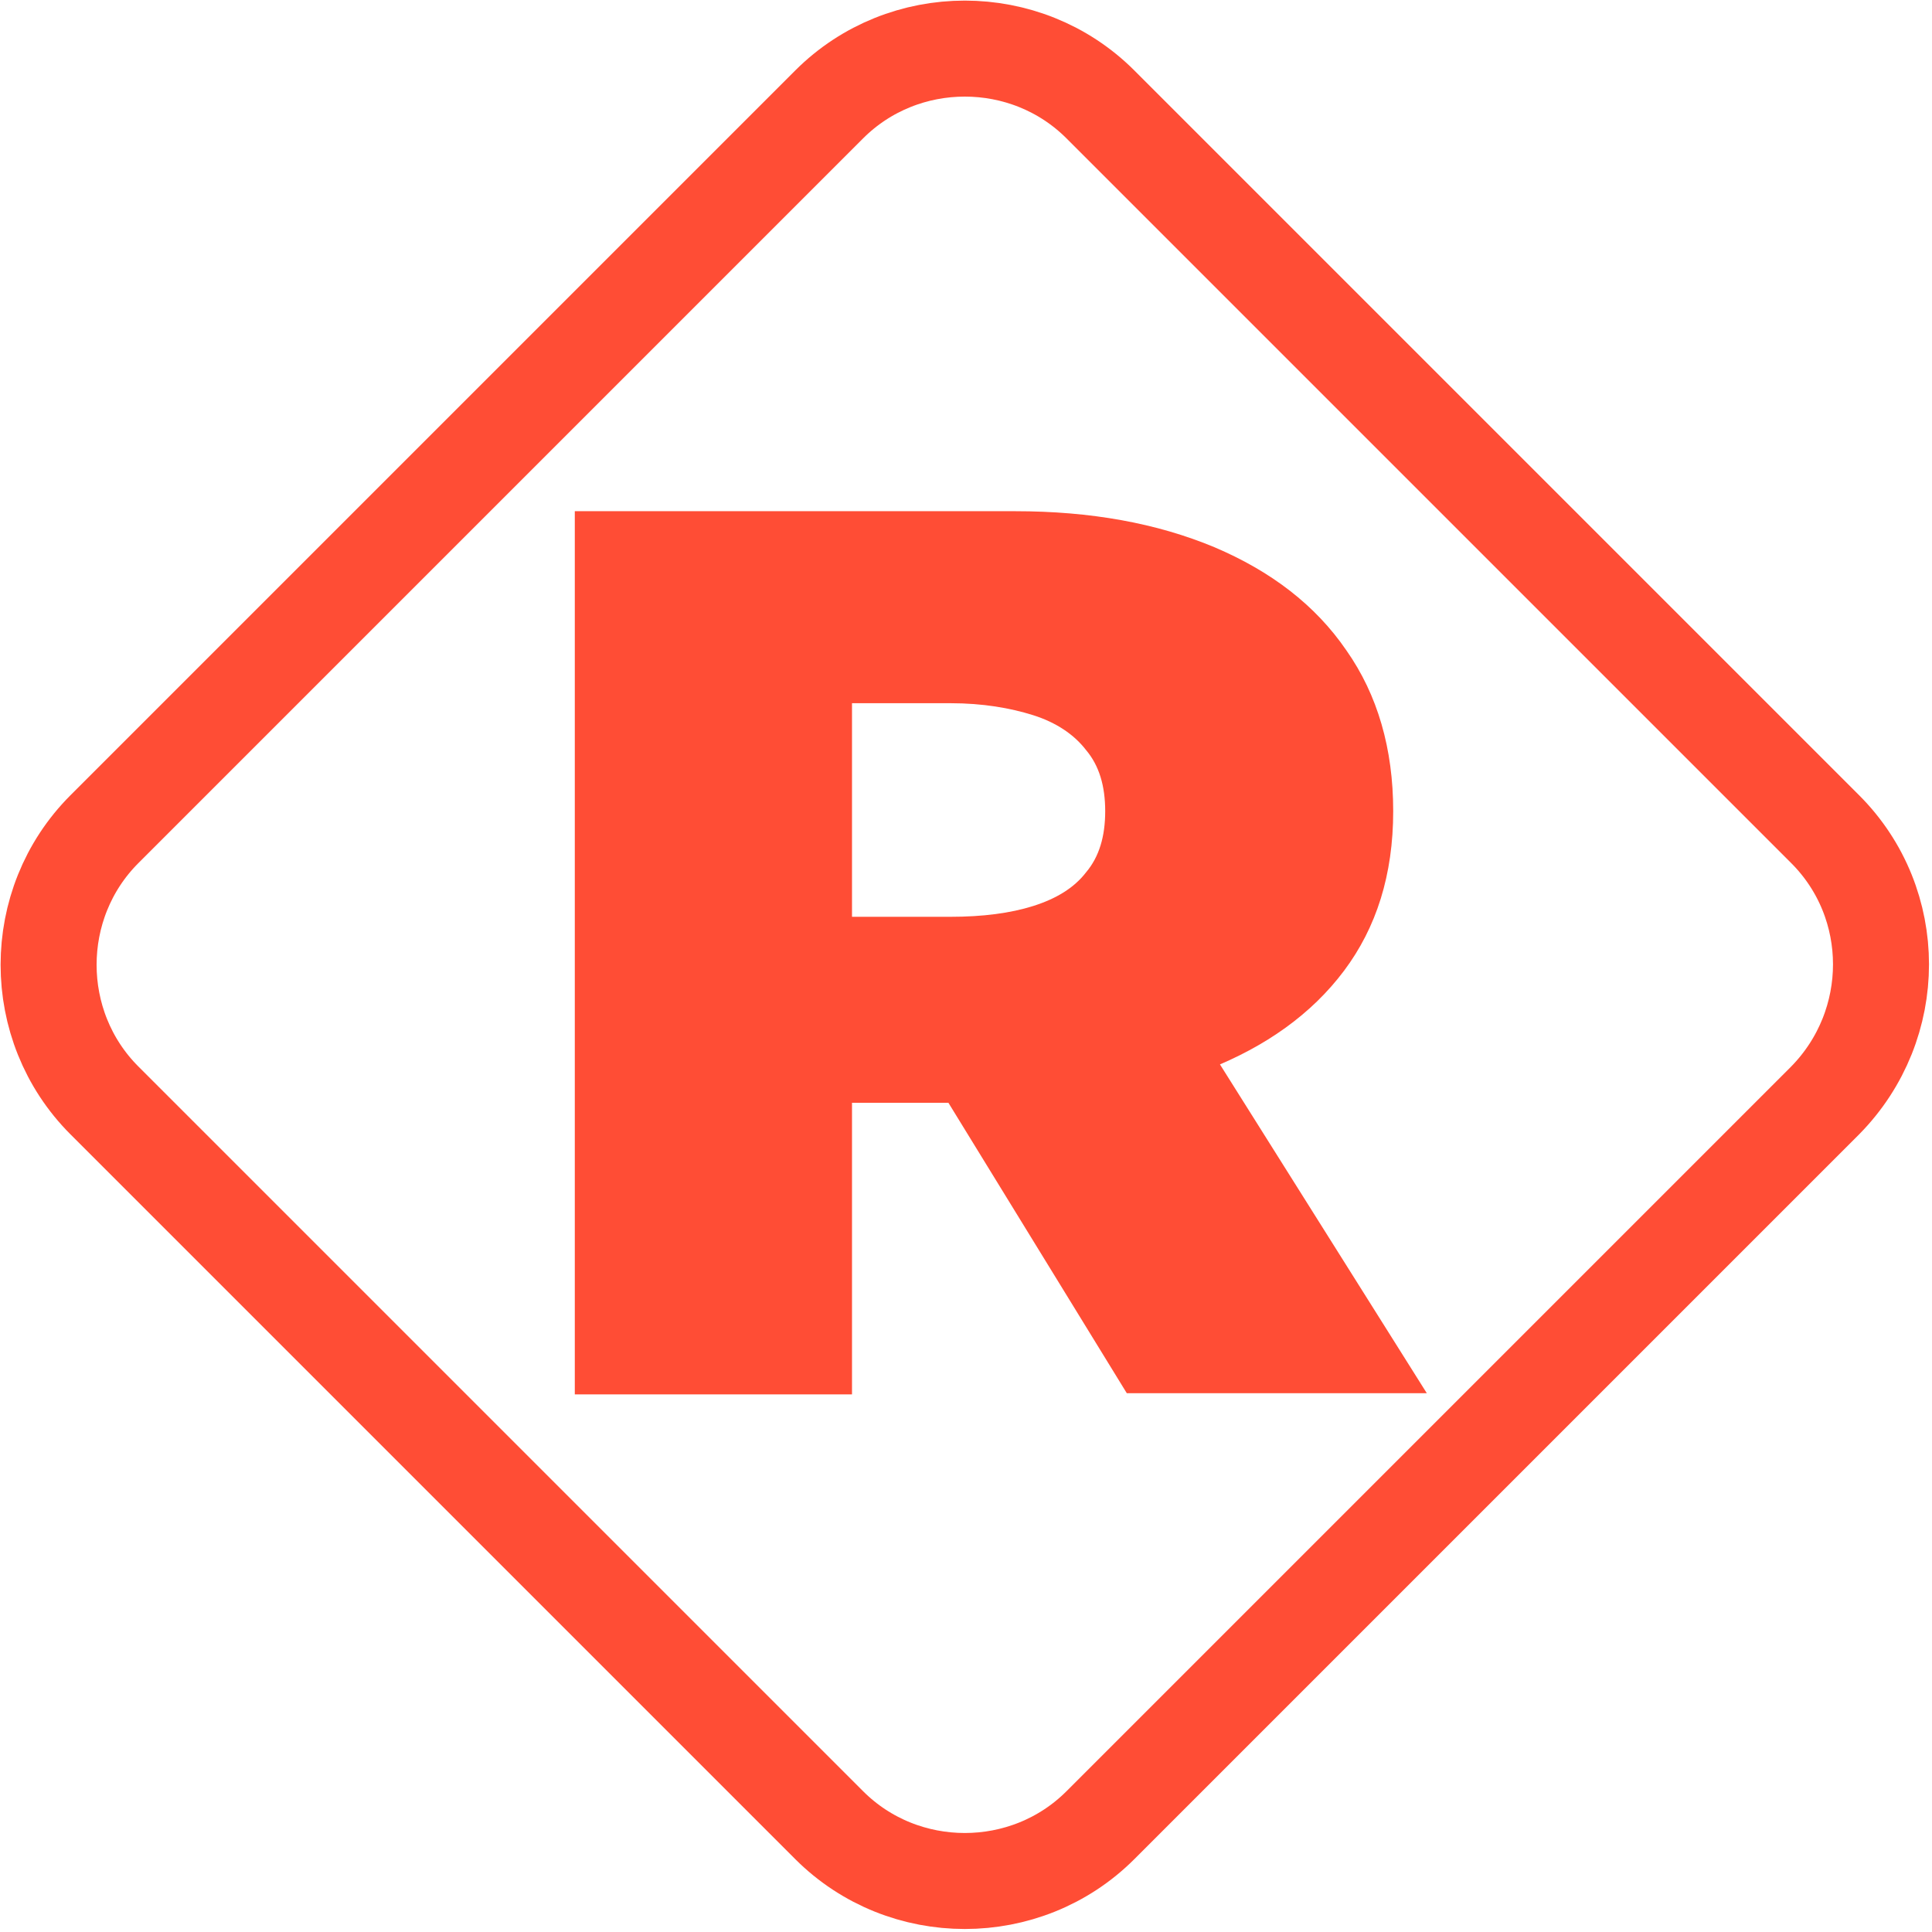 <?xml version="1.0" encoding="utf-8"?>
<!-- Generator: Adobe Illustrator 28.4.1, SVG Export Plug-In . SVG Version: 6.00 Build 0)  -->
<svg version="1.1" id="Layer_1" xmlns="http://www.w3.org/2000/svg" xmlns:xlink="http://www.w3.org/1999/xlink" x="0px" y="0px"
	 viewBox="0 0 161 161" style="enable-background:new 0 0 161 161;" xml:space="preserve">
<style type="text/css">
	.st0{fill:none;stroke:#FF4D35;stroke-width:8;}
	.st1{fill:#FF4D35;}
</style>
<path class="st0" d="M152.1,69.1L91.7,8.7c-6.2-6.2-16.4-6.2-22.6,0L8.7,69.1c-6.2,6.2-6.2,16.4,0,22.6l60.4,60.4
	c6.2,6.2,16.4,6.2,22.6,0l60.4-60.4C158.3,85.4,158.3,75.3,152.1,69.1z"/>
<path class="st1" d="M47.9,116.2V42.6h36.7c6.3,0,11.8,1,16.6,3c4.7,2,8.4,4.8,11,8.6c2.6,3.7,3.9,8.2,3.9,13.4
	c0,5.3-1.4,9.7-4.1,13.3c-2.7,3.6-6.5,6.3-11.3,8.2c-4.8,1.8-10.5,2.8-17,2.8H61.9V76.4h17.3c2.7,0,5-0.3,6.9-0.9
	c1.9-0.6,3.4-1.5,4.4-2.8c1.1-1.3,1.6-3,1.6-5.1c0-2.1-0.5-3.8-1.6-5.1c-1-1.3-2.5-2.3-4.4-2.9c-1.9-0.6-4.2-1-6.9-1H71v57.6H47.9z
	 M97.7,82.4l21.2,33.7H93.9L73.2,82.4H97.7z"/>
</svg>
